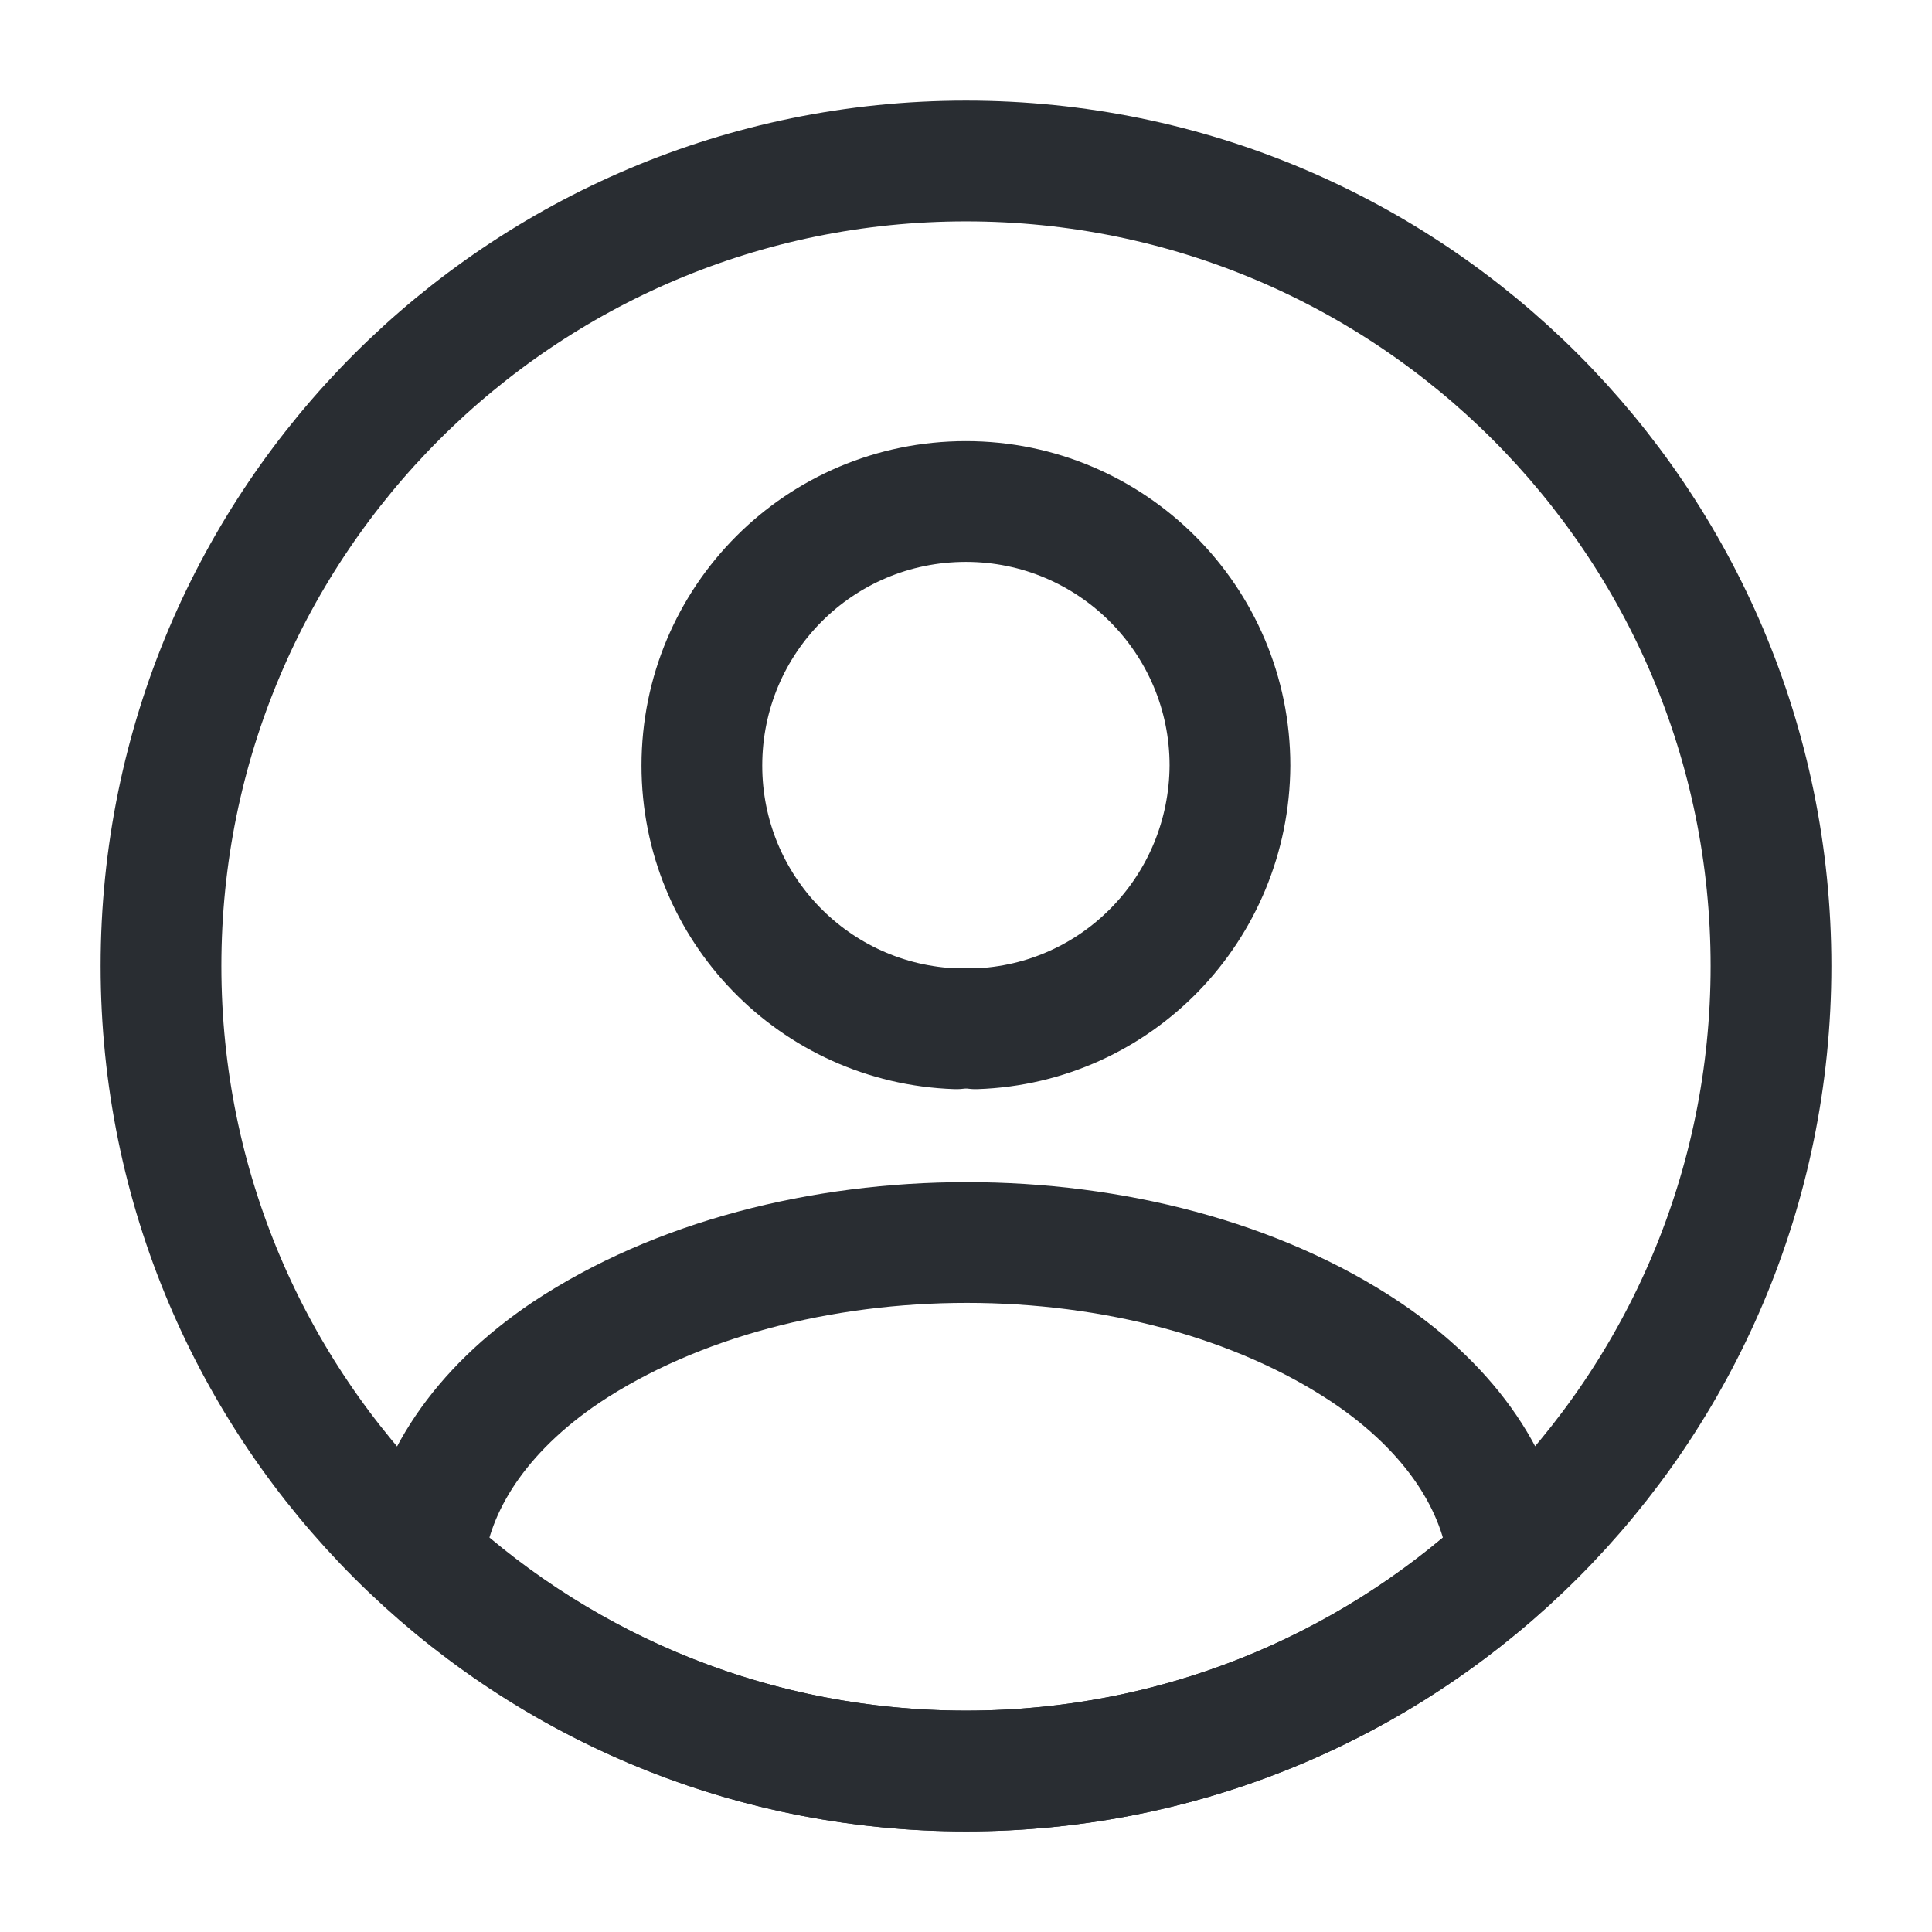<svg width="24" height="24" viewBox="0 0 24 24" fill="none" xmlns="http://www.w3.org/2000/svg">
<path d="M12.119 12.78C12.049 12.77 11.959 12.77 11.879 12.78C10.119 12.72 8.719 11.28 8.719 9.51C8.719 7.7 10.179 6.23 11.999 6.23C13.809 6.23 15.279 7.7 15.279 9.51C15.269 11.28 13.879 12.72 12.119 12.78Z" stroke="#292D32" stroke-width="1.5" stroke-linecap="round" stroke-linejoin="round"/>
<path d="M18.742 19.38C16.962 21.01 14.602 22 12.002 22C9.402 22 7.042 21.01 5.262 19.38C5.362 18.44 5.962 17.52 7.032 16.8C9.772 14.98 14.252 14.98 16.972 16.8C18.042 17.52 18.642 18.44 18.742 19.38Z" stroke="#292D32" stroke-width="1.5" stroke-linecap="round" stroke-linejoin="round"/>
<path d="M12 22C17.523 22 22 17.523 22 12C22 6.477 17.523 2 12 2C6.477 2 2 6.477 2 12C2 17.523 6.477 22 12 22Z" stroke="#292D32" stroke-width="1.5" stroke-linecap="round" stroke-linejoin="round"/>
</svg>
